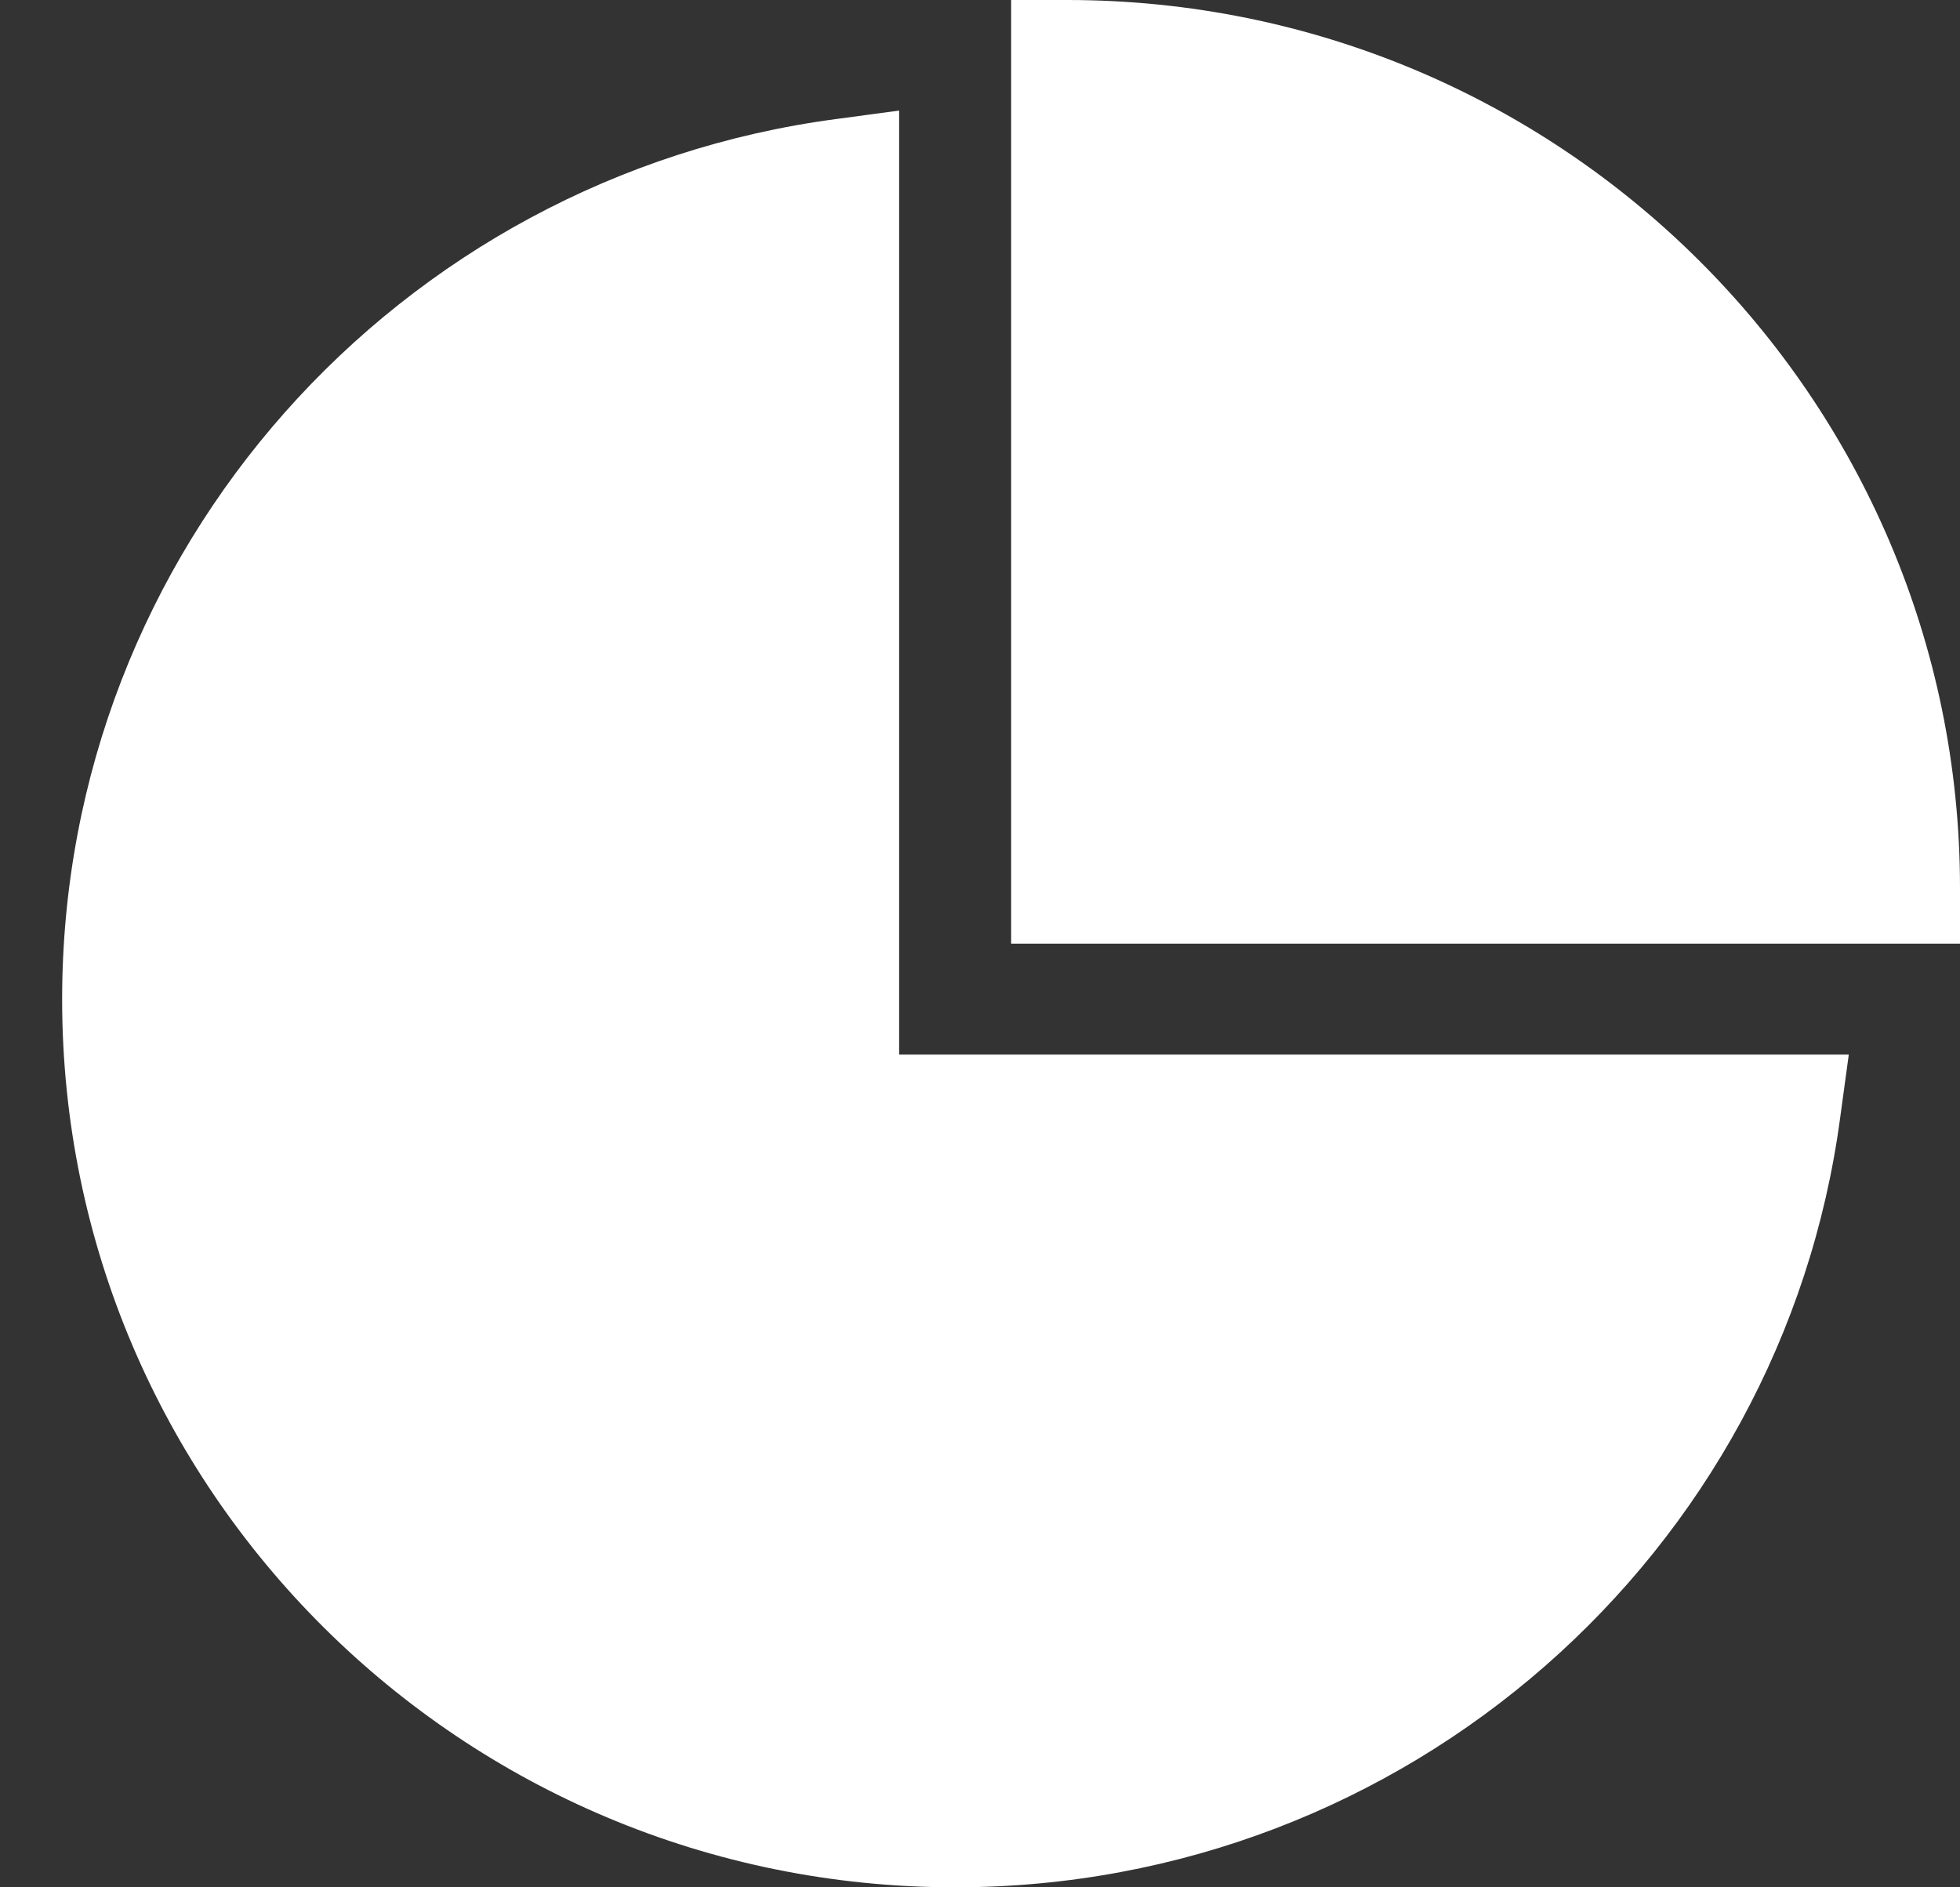 <svg width="27" height="26" viewBox="0 0 27 26" fill="none" xmlns="http://www.w3.org/2000/svg">
<rect x="0" y="0" width="27" height="26" fill="#333333" stroke="none"/>
<g id="Group 31233">
<path id="Vector" d="M25.468 14.528L25.35 15.392C24.549 21.404 19.376 26 13.157 26C6.361 26 0.856 20.526 0.856 13.767C0.856 7.571 5.488 2.438 11.518 1.64L12.386 1.523V14.528H25.468Z" fill="white"/>
<path id="Vector_2" d="M27 12.233V13H13.929V0H14.7C21.496 0 27 5.474 27 12.233Z" fill="white"/>
</g>
</svg>
